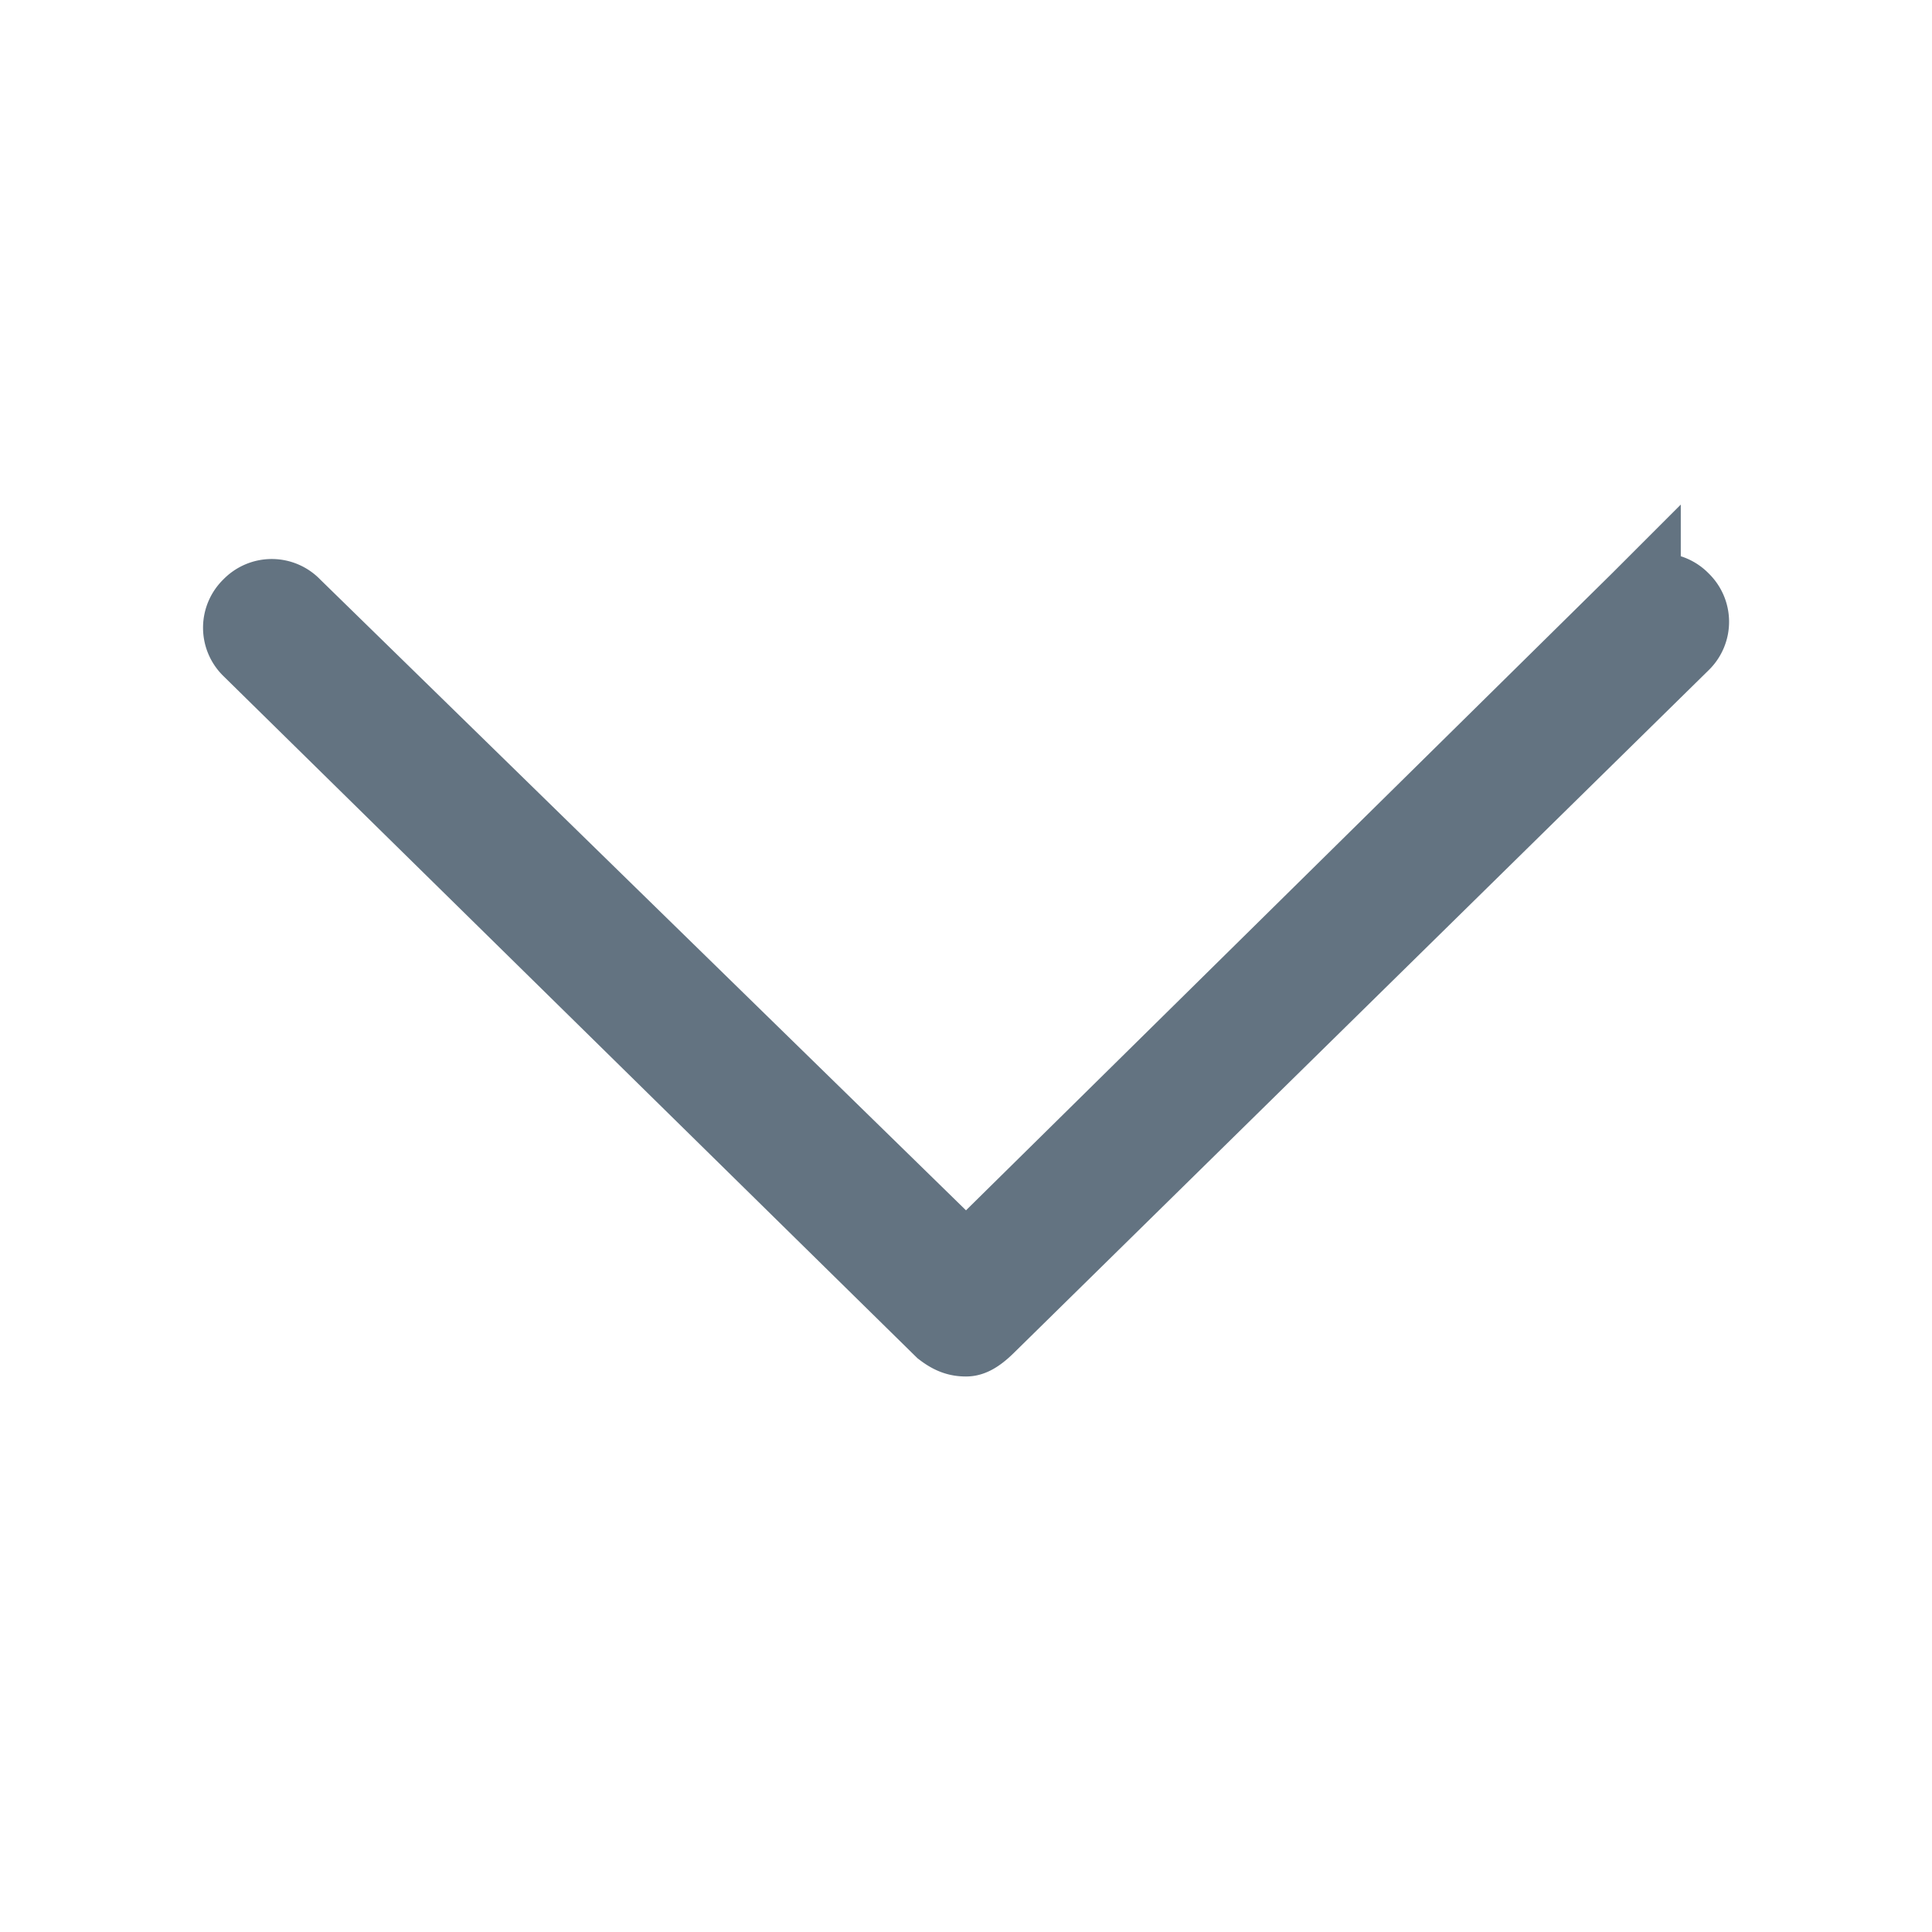 <?xml version="1.0" encoding="utf-8"?><svg width="16" height="16" fill="none" xmlns="http://www.w3.org/2000/svg" viewBox="0 0 16 16"><path d="M13.586 4.985a.226.226 0 0 1 .329 0 .226.226 0 0 1 .002.327l-5.75 5.65-.002.002c-.097.096-.142.102-.165.102-.06 0-.111-.015-.183-.07L2.084 5.361a.226.226 0 0 1 .002-.327.226.226 0 0 1 .329 0l.003.003 5.35 5.226.234.228.232-.23 5.35-5.275.002-.002Z" fill="#637381" stroke="#637381" stroke-width=".667"/></svg>